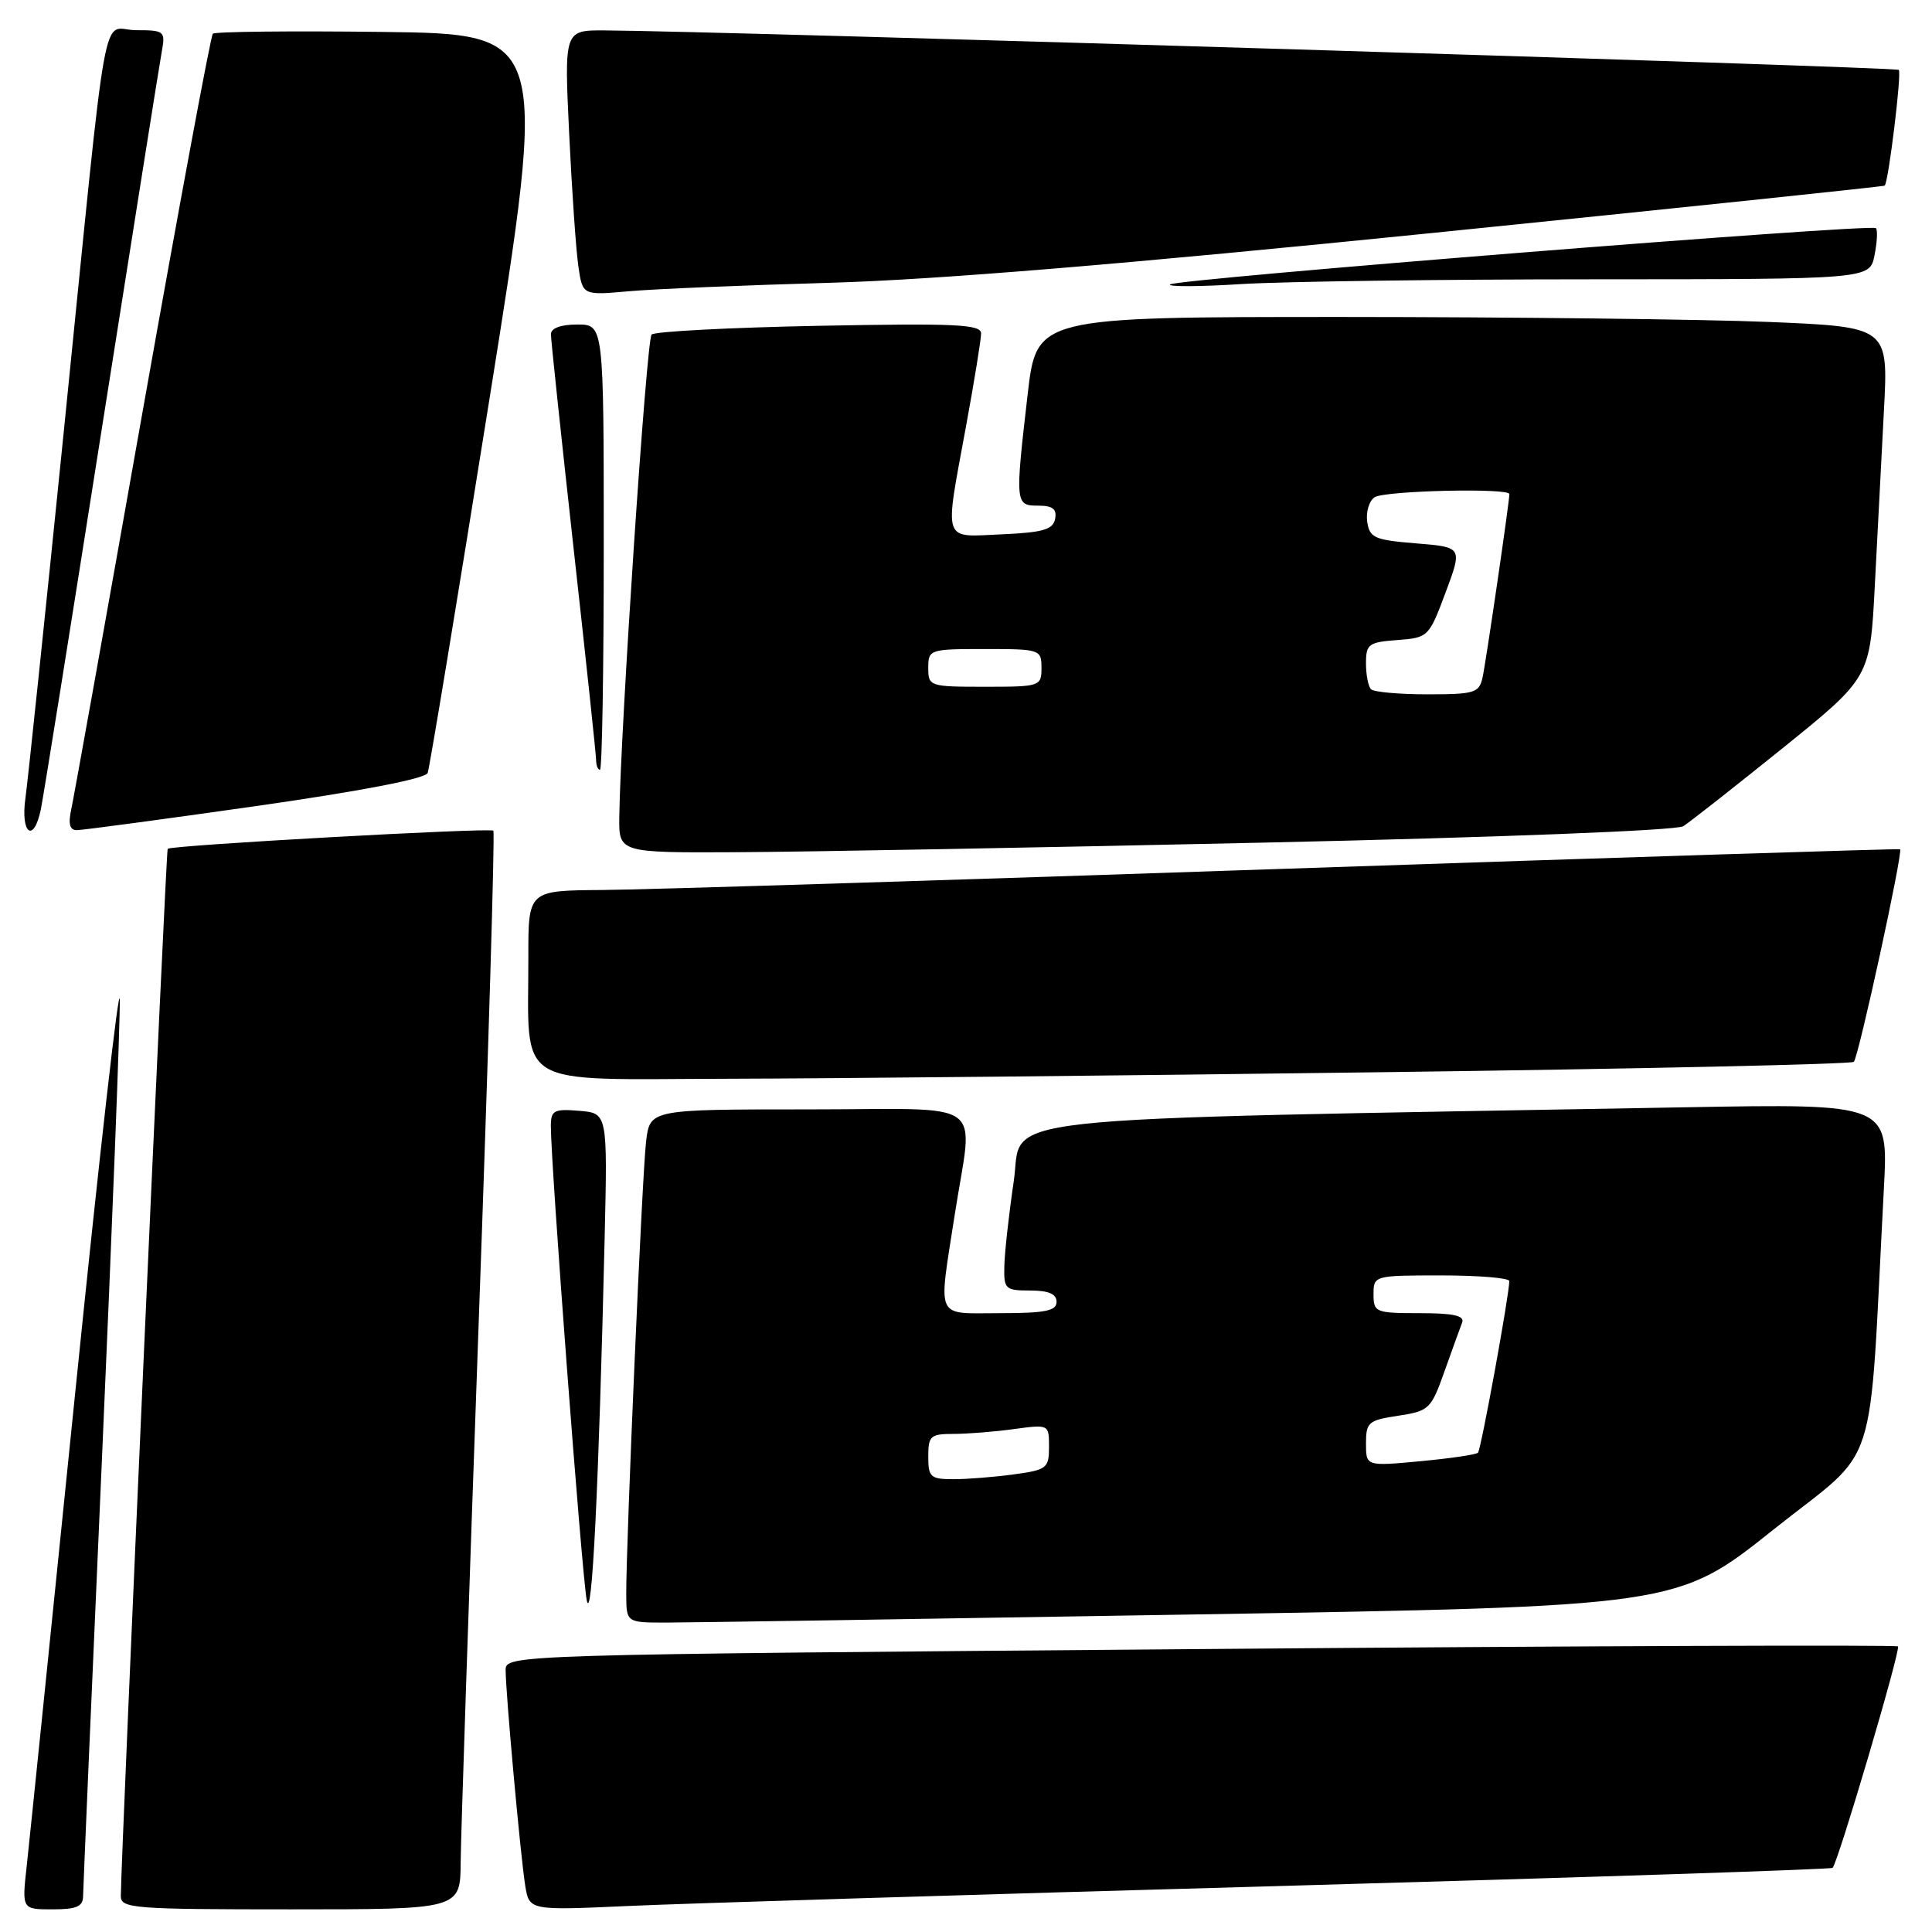 <?xml version="1.0" encoding="UTF-8" standalone="no"?>
<!DOCTYPE svg PUBLIC "-//W3C//DTD SVG 1.1//EN" "http://www.w3.org/Graphics/SVG/1.1/DTD/svg11.dtd" >
<svg xmlns="http://www.w3.org/2000/svg" xmlns:xlink="http://www.w3.org/1999/xlink" version="1.1" viewBox="0 0 256 256">
 <g >
 <path fill="currentColor"
d=" M 11.01 251.25 C 11.02 250.29 12.14 224.30 13.50 193.50 C 14.86 162.70 15.93 135.25 15.87 132.50 C 15.82 129.75 13.16 153.15 9.97 184.50 C 6.78 215.85 3.89 244.09 3.54 247.25 C 2.90 253.00 2.90 253.00 6.95 253.00 C 10.14 253.00 11.00 252.63 11.01 251.25 Z  M 61.04 246.75 C 61.07 243.31 62.14 211.25 63.42 175.50 C 64.71 139.75 65.59 110.31 65.37 110.07 C 64.98 109.65 22.74 111.99 22.22 112.47 C 21.99 112.68 16.06 245.36 16.01 251.25 C 16.00 252.87 17.73 253.00 38.50 253.00 C 61.00 253.00 61.00 253.00 61.04 246.75 Z  M 169.48 249.91 C 209.63 248.78 242.63 247.70 242.83 247.50 C 243.55 246.78 251.89 218.55 251.49 218.16 C 251.27 217.94 209.67 218.09 159.05 218.51 C 67.00 219.25 67.00 219.25 67.00 221.32 C 67.00 224.27 68.96 245.85 69.59 249.83 C 70.12 253.15 70.12 253.15 83.31 252.55 C 90.56 252.22 129.34 251.03 169.48 249.91 Z  M 80.12 164.00 C 80.50 147.50 80.50 147.50 76.75 147.19 C 73.41 146.91 73.00 147.13 72.99 149.19 C 72.98 154.21 77.10 208.71 77.74 212.00 C 78.43 215.53 79.34 197.06 80.12 164.00 Z  M 157.86 213.93 C 222.21 212.87 222.21 212.87 234.98 202.69 C 249.24 191.32 247.55 196.53 249.63 157.37 C 250.22 146.24 250.22 146.24 223.36 146.72 C 128.23 148.43 135.64 147.62 134.33 156.50 C 133.68 160.90 133.12 165.96 133.08 167.75 C 133.00 170.81 133.20 171.00 136.50 171.00 C 138.94 171.00 140.00 171.45 140.00 172.50 C 140.00 173.70 138.50 174.00 132.50 174.00 C 123.81 174.00 124.32 175.12 126.50 161.00 C 128.93 145.25 131.35 147.00 107.06 147.00 C 86.12 147.00 86.12 147.00 85.61 151.25 C 85.09 155.54 82.96 204.32 82.98 211.25 C 83.00 215.00 83.00 215.00 88.25 215.00 C 91.14 215.00 122.46 214.52 157.86 213.93 Z  M 183.29 142.07 C 217.27 141.63 245.33 141.01 245.64 140.70 C 246.27 140.07 252.20 112.82 251.77 112.53 C 251.62 112.44 215.05 113.60 170.50 115.11 C 125.95 116.63 85.11 117.90 79.75 117.93 C 70.00 118.00 70.00 118.00 70.01 126.75 C 70.03 144.45 67.69 143.01 96.38 142.94 C 110.20 142.91 149.30 142.52 183.29 142.07 Z  M 167.50 111.65 C 198.64 110.96 222.15 110.04 223.04 109.48 C 223.89 108.94 229.81 104.29 236.19 99.15 C 247.79 89.79 247.79 89.79 248.42 77.65 C 248.76 70.97 249.31 60.51 249.63 54.41 C 250.22 43.32 250.22 43.32 234.36 42.66 C 225.64 42.30 200.24 42.01 177.93 42.00 C 137.36 42.00 137.36 42.00 136.17 52.25 C 134.49 66.77 134.52 67.00 137.57 67.00 C 139.48 67.00 140.06 67.45 139.81 68.75 C 139.54 70.17 138.22 70.56 132.74 70.80 C 124.78 71.15 125.12 72.18 128.00 56.50 C 129.10 50.51 130.00 44.97 130.00 44.18 C 130.00 42.98 126.67 42.82 108.54 43.17 C 96.74 43.40 86.75 43.92 86.34 44.33 C 85.66 45.00 82.21 96.71 82.06 108.25 C 82.00 113.00 82.00 113.00 97.75 112.92 C 106.41 112.88 137.80 112.31 167.50 111.65 Z  M 5.41 107.25 C 5.73 105.74 9.35 83.12 13.46 57.00 C 17.58 30.88 21.17 8.26 21.45 6.75 C 21.93 4.13 21.76 4.00 18.04 4.00 C 13.32 4.00 14.47 -2.36 8.47 57.00 C 5.99 81.48 3.70 103.41 3.37 105.75 C 2.70 110.50 4.47 111.80 5.41 107.25 Z  M 33.85 106.82 C 47.81 104.83 56.38 103.18 56.67 102.42 C 56.92 101.75 60.61 79.45 64.86 52.85 C 72.59 4.50 72.59 4.50 50.65 4.23 C 38.58 4.08 28.48 4.19 28.20 4.47 C 27.92 4.75 23.72 27.37 18.86 54.74 C 14.01 82.11 9.77 105.74 9.44 107.25 C 9.02 109.17 9.24 110.00 10.17 110.00 C 10.90 110.00 21.56 108.57 33.85 106.82 Z  M 80.00 72.50 C 80.00 43.00 80.00 43.00 76.50 43.00 C 74.31 43.00 73.00 43.48 73.00 44.29 C 73.00 45.00 74.35 57.72 75.99 72.54 C 77.64 87.37 78.99 100.06 78.99 100.75 C 79.00 101.44 79.22 102.00 79.50 102.00 C 79.78 102.00 80.00 88.72 80.00 72.50 Z  M 110.00 37.47 C 124.07 37.07 149.17 34.99 190.00 30.85 C 222.73 27.53 249.60 24.71 249.73 24.60 C 250.24 24.11 252.00 9.67 251.60 9.26 C 251.22 8.88 94.69 4.10 80.13 4.03 C 74.76 4.00 74.76 4.00 75.42 17.75 C 75.78 25.31 76.33 33.22 76.64 35.32 C 77.20 39.14 77.20 39.14 83.35 38.59 C 86.73 38.29 98.72 37.79 110.00 37.47 Z  M 211.12 37.01 C 247.75 37.00 247.75 37.00 248.38 33.84 C 248.73 32.10 248.81 30.48 248.57 30.23 C 247.95 29.61 155.68 36.97 155.03 37.69 C 154.74 38.01 159.00 37.99 164.50 37.64 C 170.00 37.30 190.98 37.01 211.12 37.01 Z  M 123.00 193.00 C 123.00 190.26 123.29 190.00 126.36 190.00 C 128.21 190.00 131.81 189.71 134.36 189.36 C 138.99 188.73 139.00 188.73 139.00 191.73 C 139.00 194.54 138.71 194.77 134.36 195.36 C 131.81 195.71 128.21 196.00 126.36 196.00 C 123.29 196.00 123.00 195.74 123.00 193.00 Z  M 181.00 191.26 C 181.00 188.46 181.32 188.18 185.28 187.59 C 189.36 186.97 189.63 186.71 191.40 181.72 C 192.42 178.85 193.47 175.94 193.74 175.25 C 194.09 174.33 192.58 174.00 188.11 174.00 C 182.26 174.00 182.00 173.89 182.00 171.50 C 182.00 169.02 182.07 169.00 191.00 169.00 C 195.95 169.00 200.00 169.34 199.99 169.75 C 199.97 171.68 196.24 192.09 195.84 192.49 C 195.59 192.75 192.15 193.25 188.19 193.62 C 181.00 194.29 181.00 194.29 181.00 191.26 Z  M 181.67 91.33 C 181.30 90.97 181.00 89.42 181.00 87.89 C 181.00 85.35 181.35 85.09 185.16 84.81 C 189.25 84.50 189.35 84.40 191.55 78.50 C 193.79 72.50 193.79 72.50 187.65 72.00 C 182.10 71.55 181.47 71.27 181.16 69.11 C 180.98 67.80 181.43 66.34 182.16 65.88 C 183.54 65.01 200.00 64.63 200.00 65.47 C 200.00 66.50 196.91 87.65 196.45 89.75 C 196.00 91.82 195.40 92.00 189.15 92.00 C 185.40 92.00 182.03 91.70 181.67 91.33 Z  M 123.00 88.50 C 123.00 86.06 123.17 86.00 130.50 86.00 C 137.83 86.00 138.00 86.06 138.00 88.50 C 138.00 90.94 137.83 91.00 130.50 91.00 C 123.17 91.00 123.00 90.94 123.00 88.50 Z "/>
</g>
</svg>